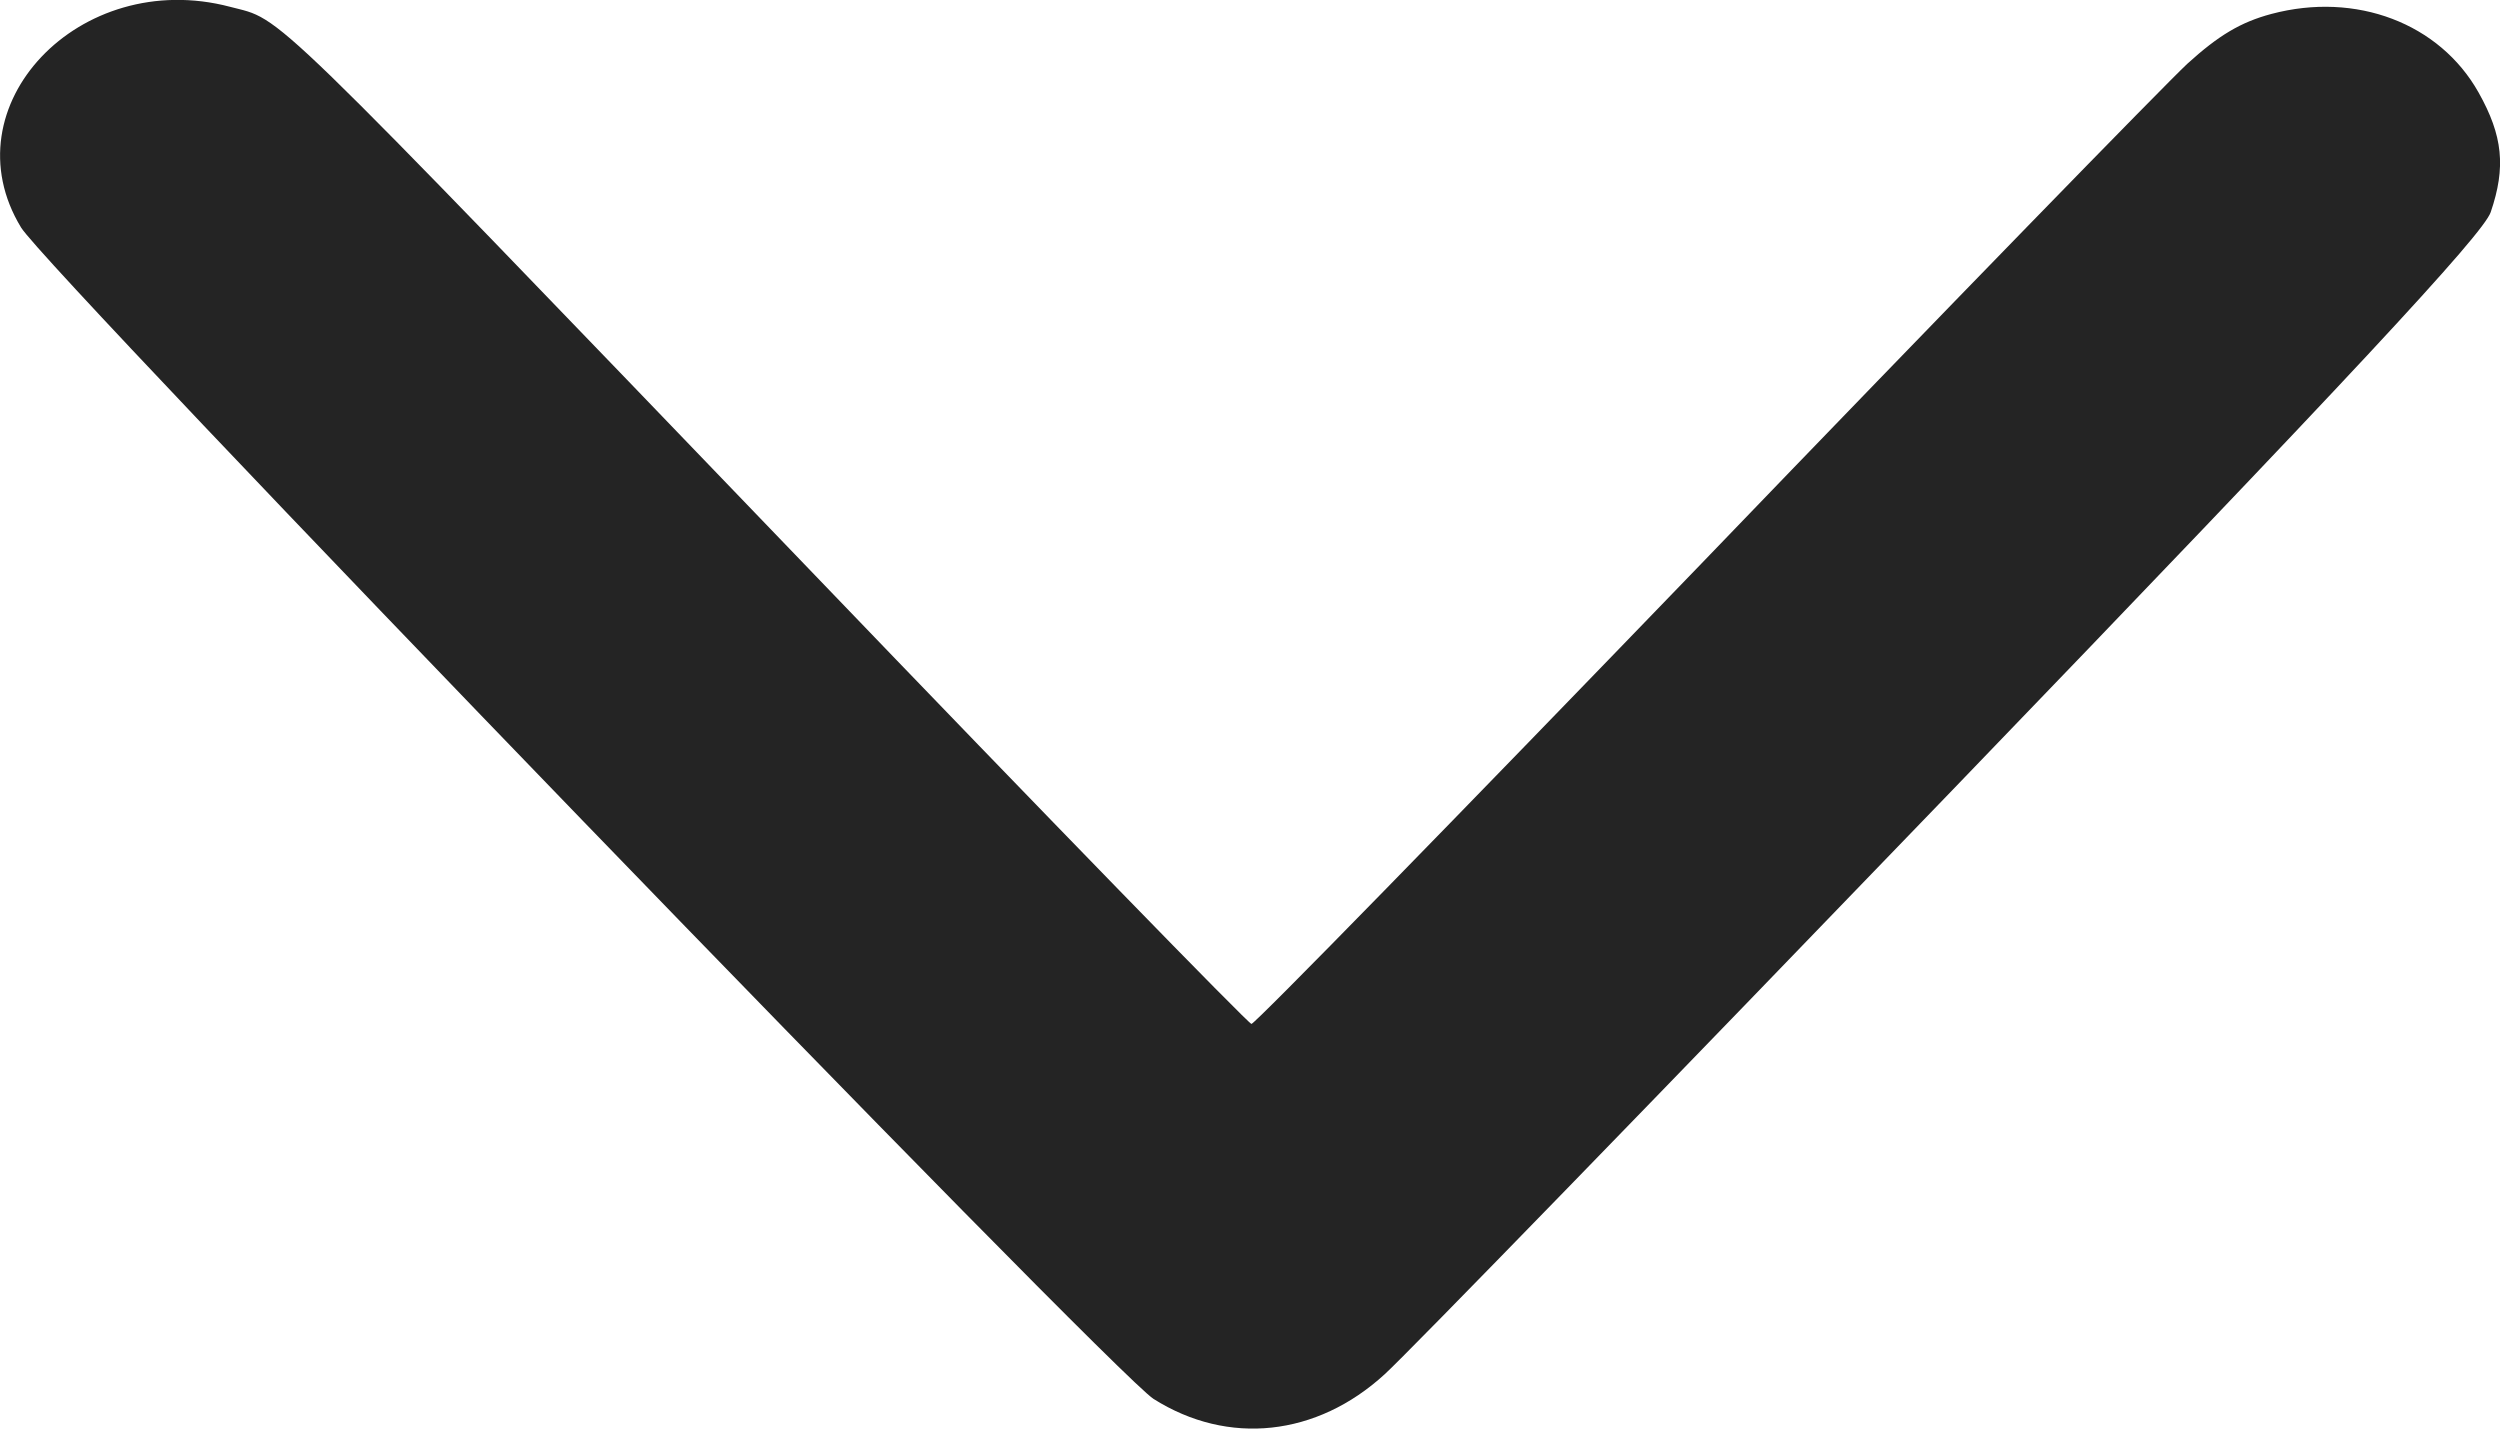 <svg width="7" height="4" viewBox="0 0 7 4" fill="none" xmlns="http://www.w3.org/2000/svg">
<path fill-rule="evenodd" clip-rule="evenodd" d="M6.94 0.259C6.831 0.065 6.597 -0.024 6.36 0.039C6.274 0.062 6.212 0.099 6.124 0.179C6.059 0.24 5.446 0.869 4.763 1.579C4.079 2.288 3.513 2.868 3.504 2.867C3.496 2.867 2.937 2.293 2.263 1.591C0.716 -0.018 0.795 0.059 0.644 0.019C0.222 -0.092 -0.147 0.298 0.059 0.637C0.133 0.759 3.118 3.847 3.23 3.917C3.439 4.049 3.687 4.022 3.877 3.848C3.937 3.794 4.652 3.058 5.466 2.213C6.577 1.06 6.953 0.656 6.974 0.594C7.017 0.468 7.008 0.38 6.94 0.259Z" fill="#242424"/>
</svg>

